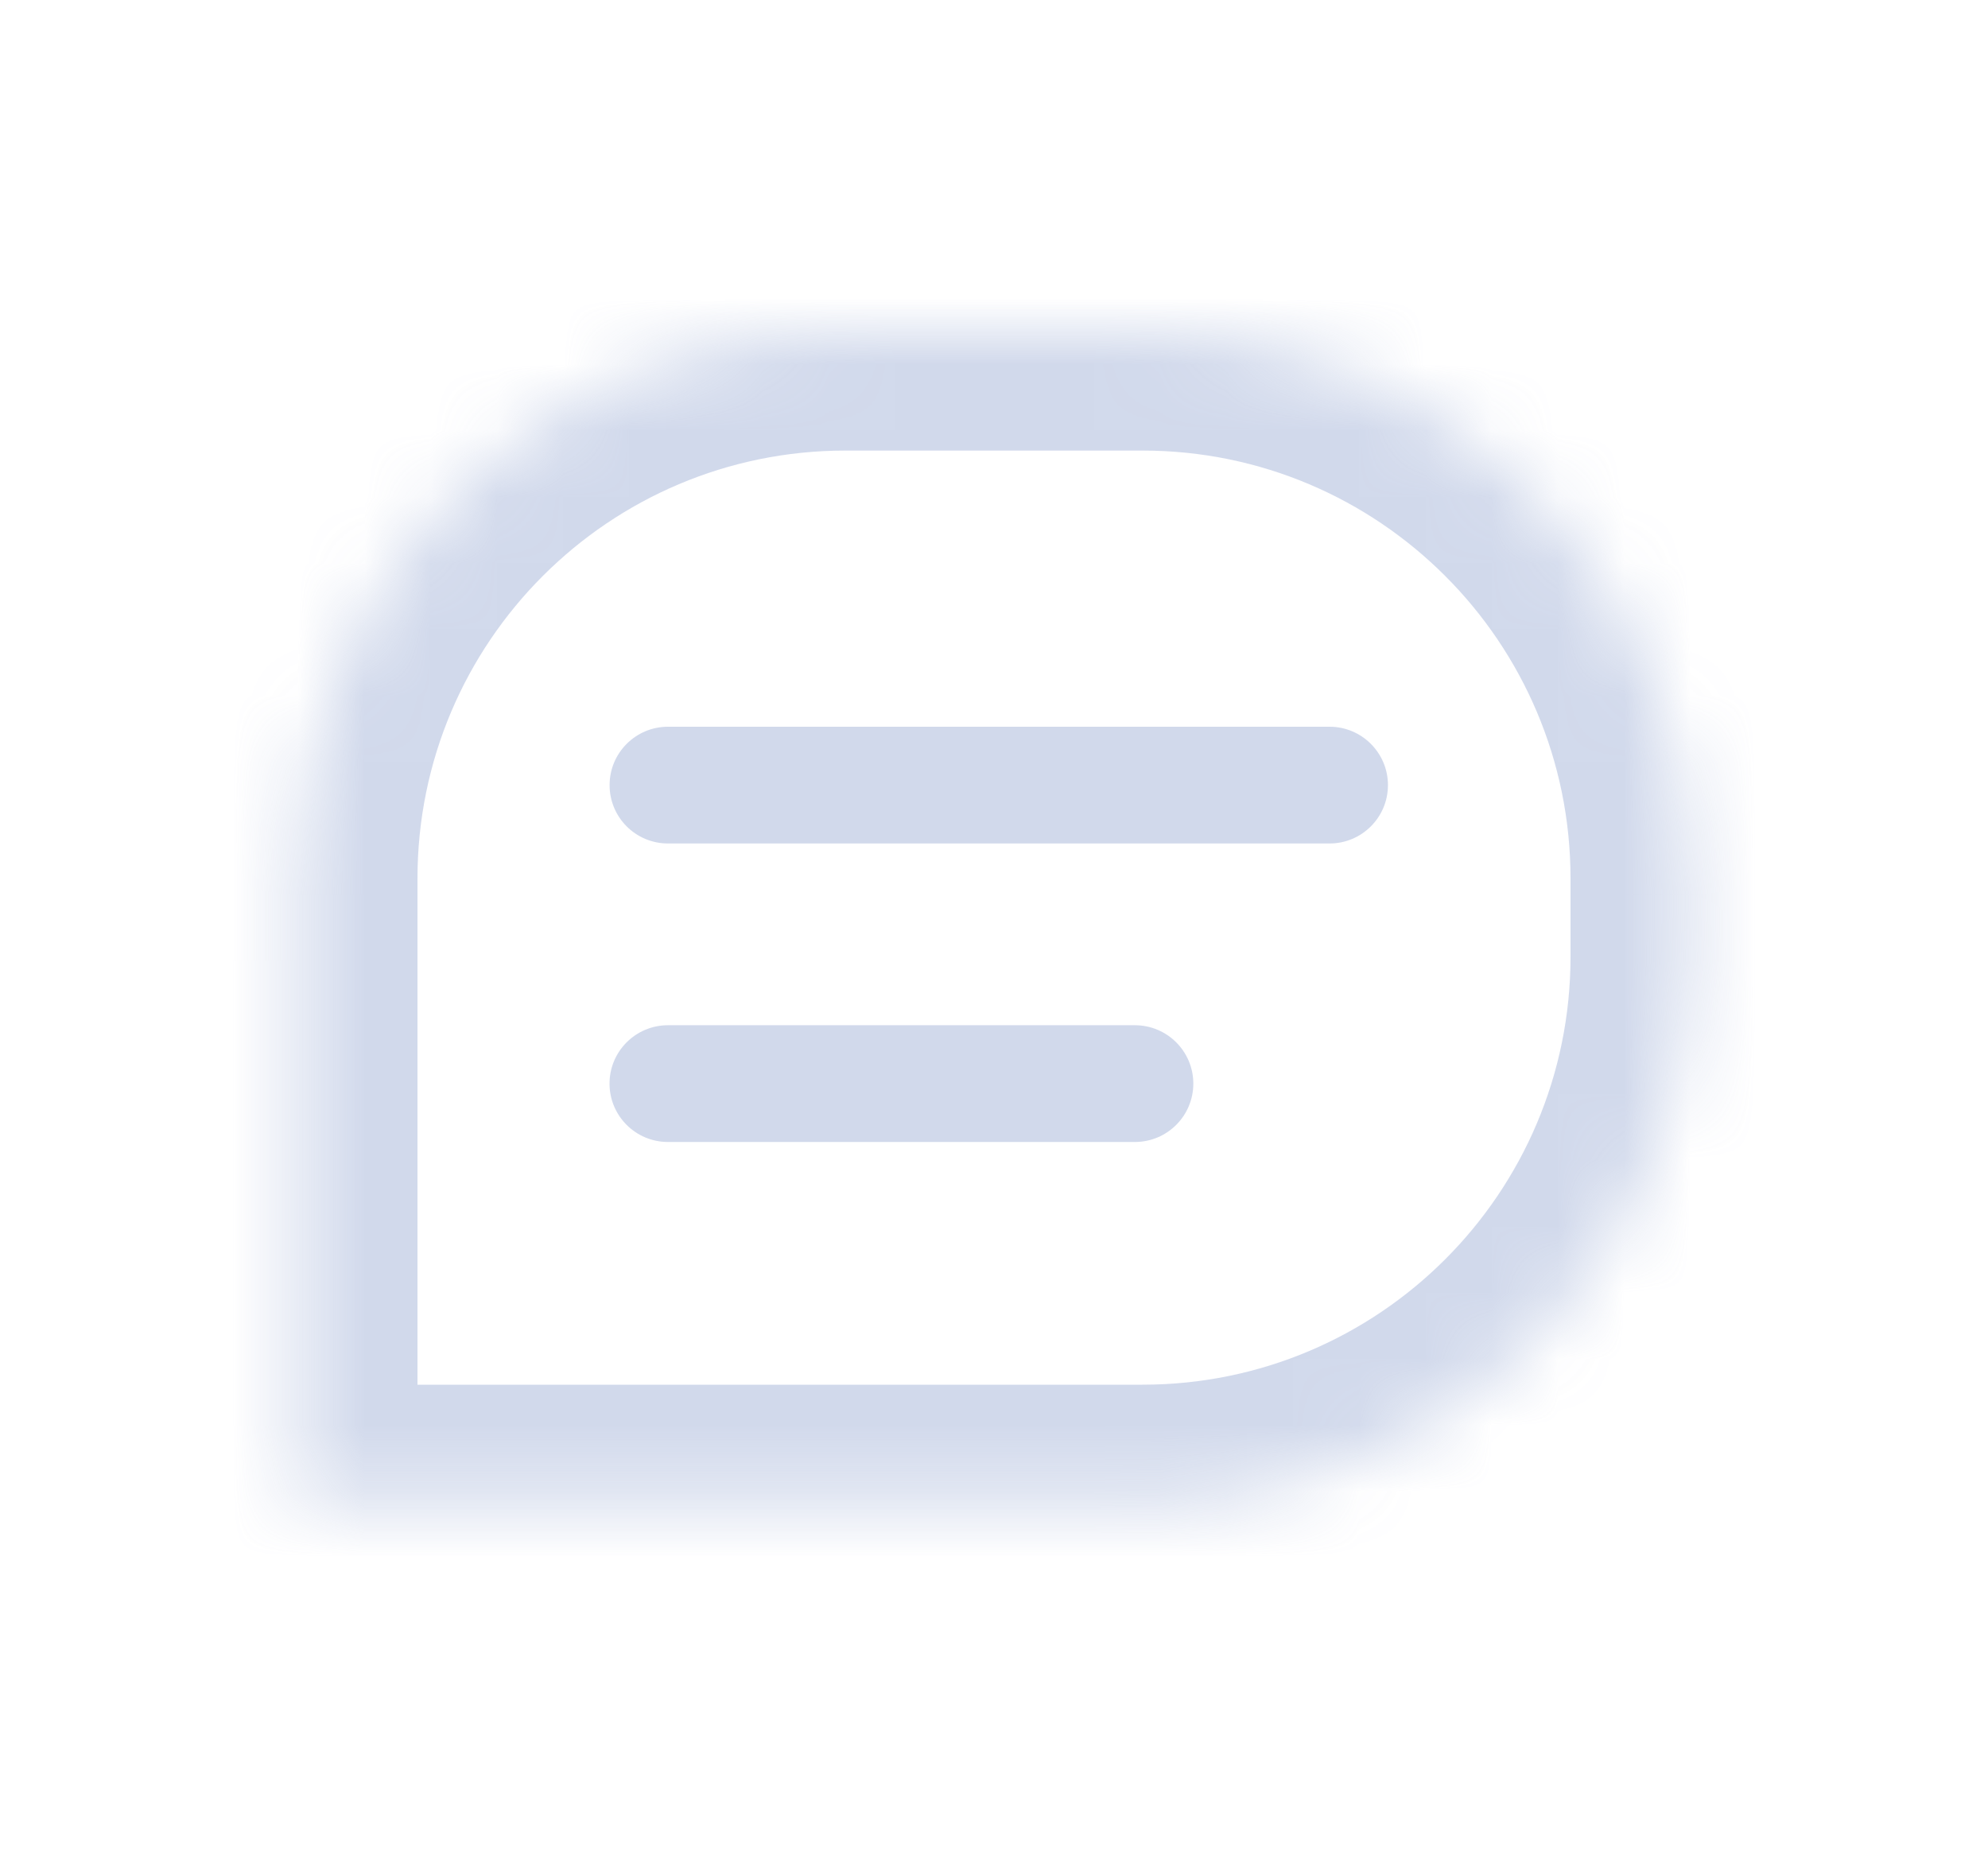 <svg width="30" height="28" viewBox="0 0 30 28" fill="none" xmlns="http://www.w3.org/2000/svg">
<g opacity="0.65">
<mask id="path-1-inside-1" fill="white">
<path d="M4.5 13.259C4.5 8.698 8.198 5 12.759 5H17.241C21.802 5 25.5 8.698 25.5 13.259V14.439C25.5 19 21.802 22.698 17.241 22.698H4.5V13.259Z"/>
</mask>
<path d="M4.5 22.698H2.7V24.498H4.5V22.698ZM12.759 6.8H17.241V3.2H12.759V6.8ZM23.7 13.259V14.439H27.3V13.259H23.7ZM17.241 20.898H4.5V24.498H17.241V20.898ZM6.3 22.698V13.259H2.7V22.698H6.3ZM23.7 14.439C23.7 18.006 20.808 20.898 17.241 20.898V24.498C22.797 24.498 27.3 19.994 27.3 14.439H23.7ZM17.241 6.8C20.808 6.8 23.7 9.692 23.7 13.259H27.3C27.3 7.704 22.797 3.2 17.241 3.2V6.8ZM12.759 3.2C7.204 3.2 2.7 7.704 2.7 13.259H6.3C6.3 9.692 9.192 6.8 12.759 6.8V3.2Z" fill="#B9C5E1" mask="url(#path-1-inside-1)"/>
<path fill-rule="evenodd" clip-rule="evenodd" d="M10.08 10.968C9.593 10.968 9.199 11.363 9.199 11.849C9.199 12.336 9.593 12.73 10.08 12.73H20.064C20.55 12.73 20.945 12.336 20.945 11.849C20.945 11.363 20.55 10.968 20.064 10.968H10.08ZM10.079 15.473C9.593 15.473 9.198 15.868 9.198 16.354C9.198 16.841 9.593 17.235 10.079 17.235H17.127C17.613 17.235 18.008 16.841 18.008 16.354C18.008 15.868 17.613 15.473 17.127 15.473H10.079Z" fill="#B9C5E1"/>
</g>
</svg>
